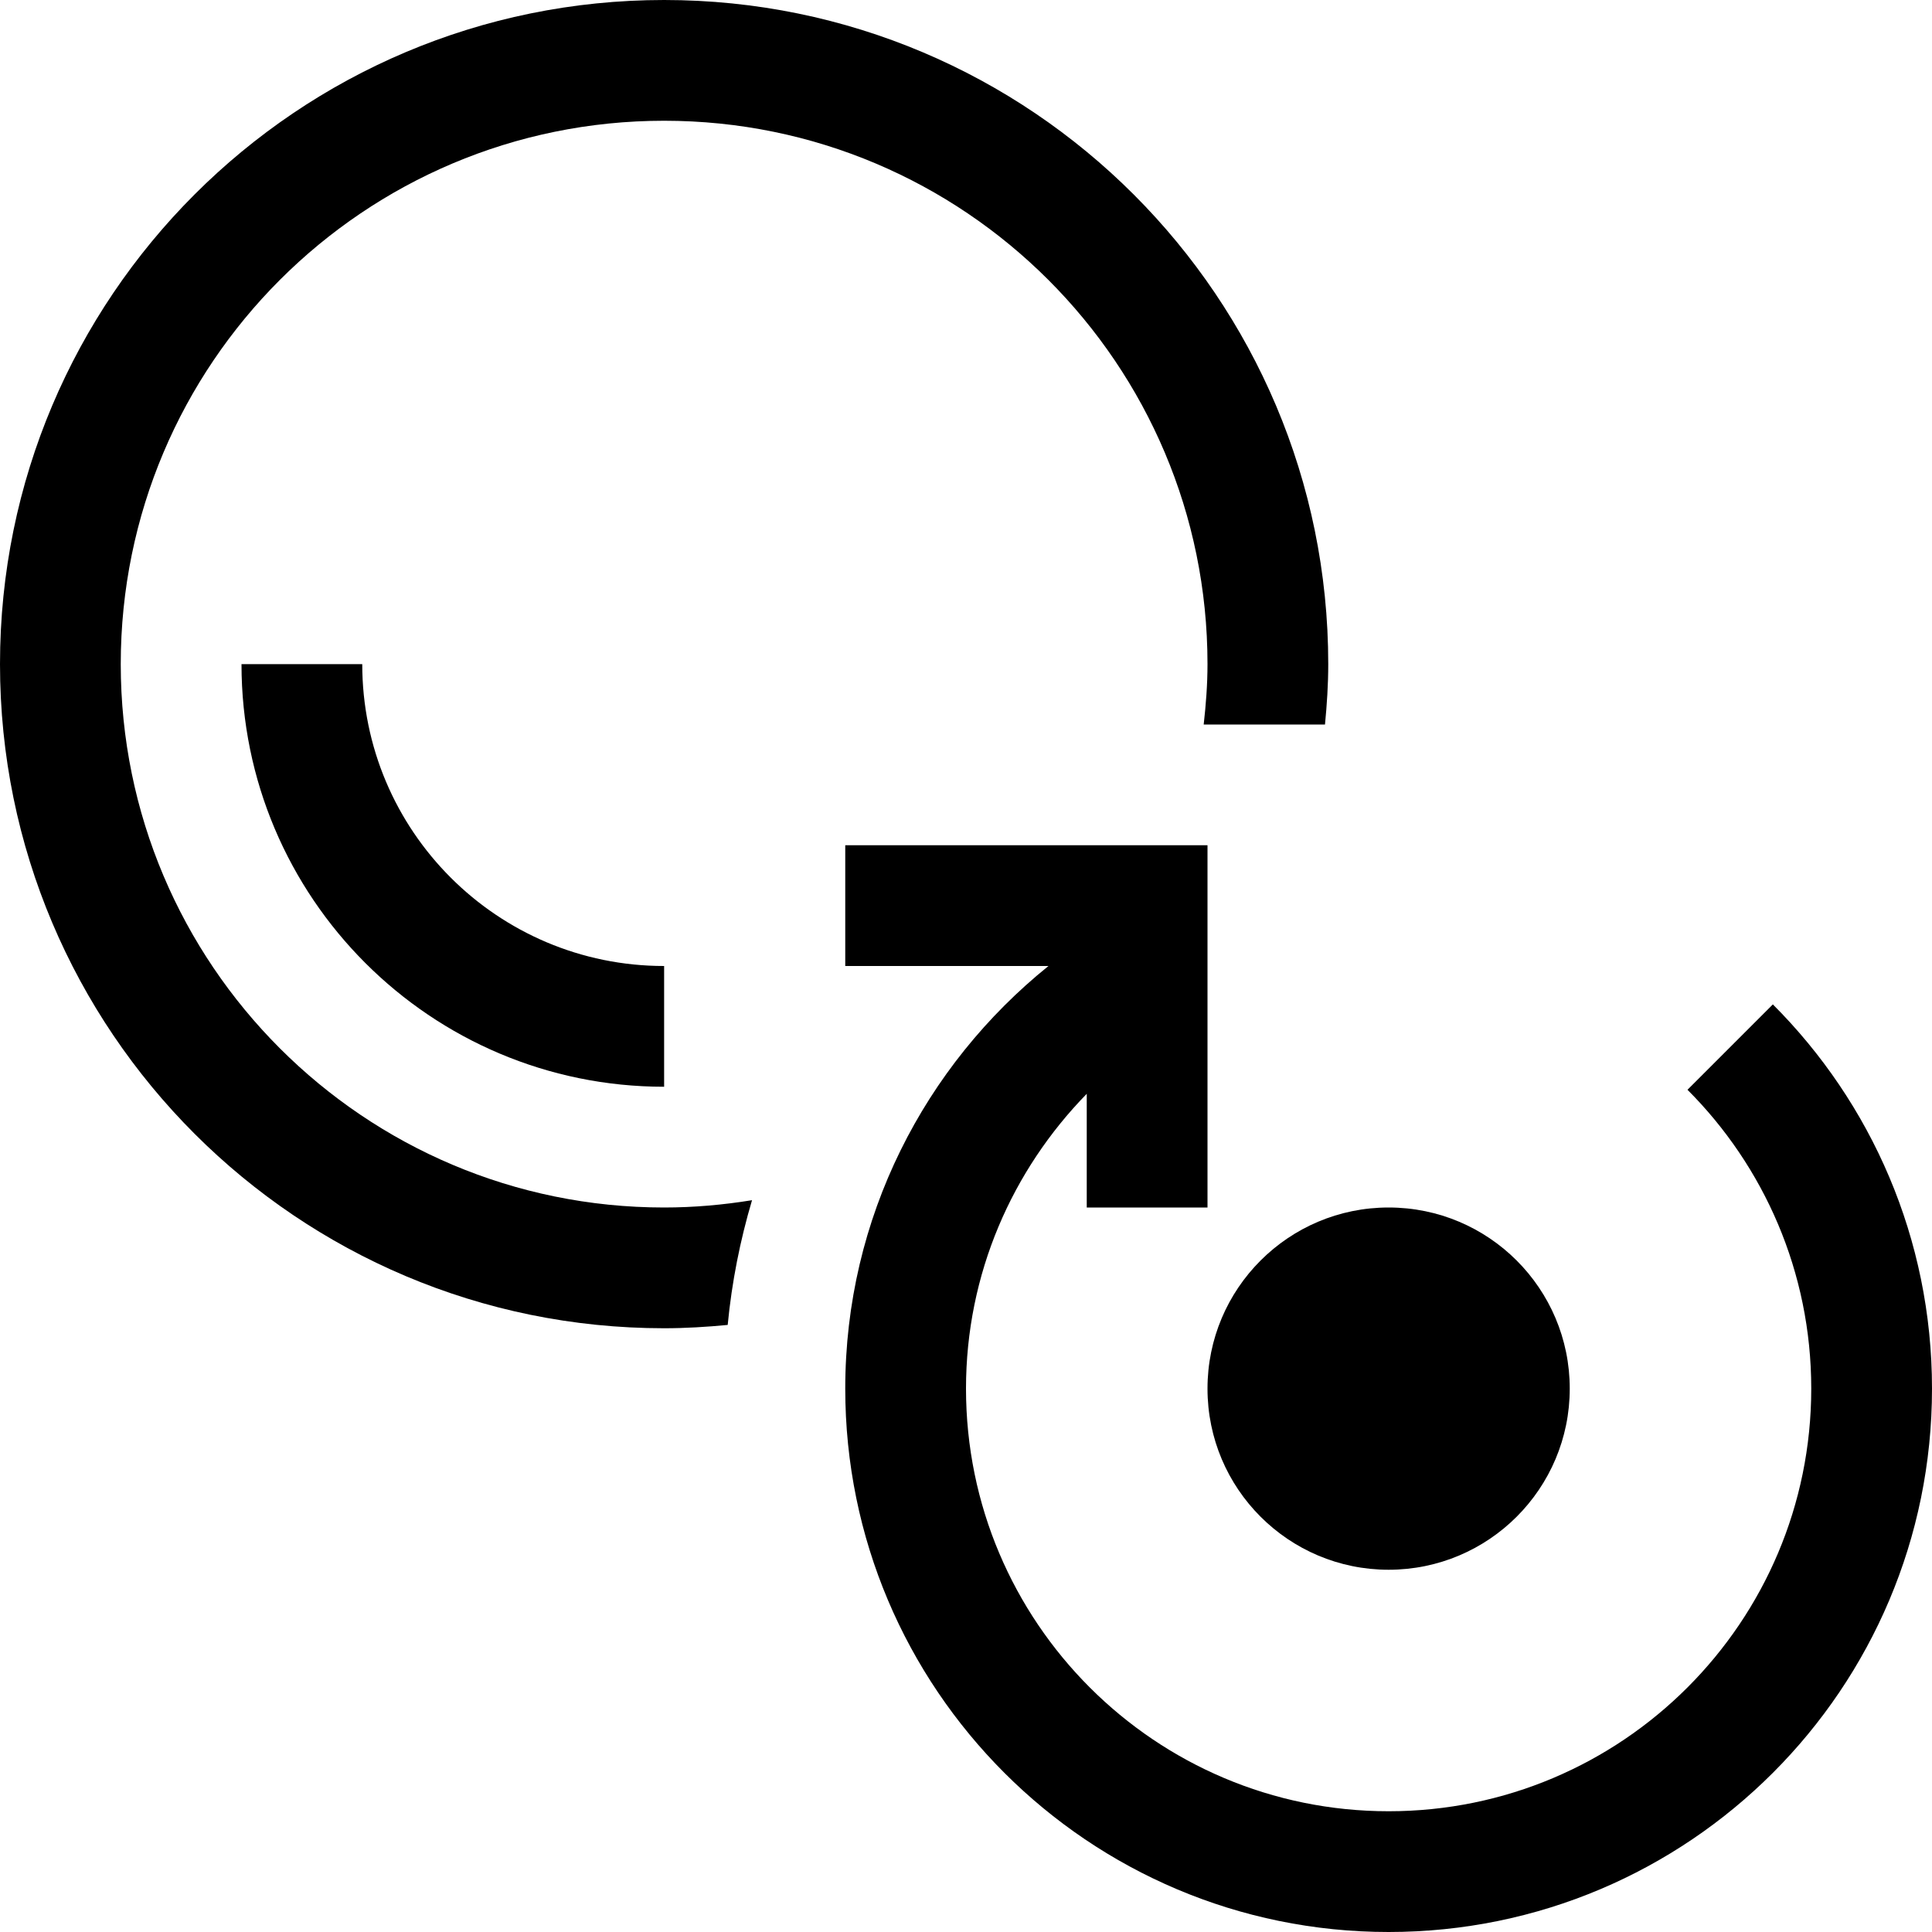 <?xml version="1.0" encoding="utf-8"?>
<!-- Generator: Adobe Illustrator 21.1.0, SVG Export Plug-In . SVG Version: 6.00 Build 0)  -->
<svg version="1.1" id="Слой_1" xmlns="http://www.w3.org/2000/svg" xmlns:xlink="http://www.w3.org/1999/xlink" x="0px" y="0px"
	 viewBox="0 0 32 32" style="enable-background:new 0 0 32 32;" xml:space="preserve">
<path d="M6,11H4c0,3.866,3.134,7,7,7v-2C8.239,16,6,13.761,6,11z"/>
<path d="M2,11c0-4.971,4.029-9,9-9s9,4.029,9,9c0,0.339-0.026,0.671-0.063,1h2.009C21.978,11.67,22,11.338,22,11
	c0-6.075-4.925-11-11-11S0,4.925,0,11s4.925,11,11,11c0.356,0,0.706-0.022,1.053-0.055c0.068-0.711,0.206-1.401,0.403-2.066
	C11.982,19.956,11.496,20,11,20C6.029,20,2,15.971,2,11z"/>
<circle cx="23" cy="23" r="3"/>
<path d="M29.364,16.636L27.95,18.05C29.216,19.317,30,21.067,30,23c0,3.866-3.134,7-7,7s-7-3.134-7-7c0-1.903,0.767-3.621,2-4.883
	V20h2v-6h-6v2h3.366C15.319,17.649,14,20.166,14,23c0,4.971,4.029,9,9,9s9-4.029,9-9C32,20.515,30.993,18.265,29.364,16.636z"/>
</svg>
